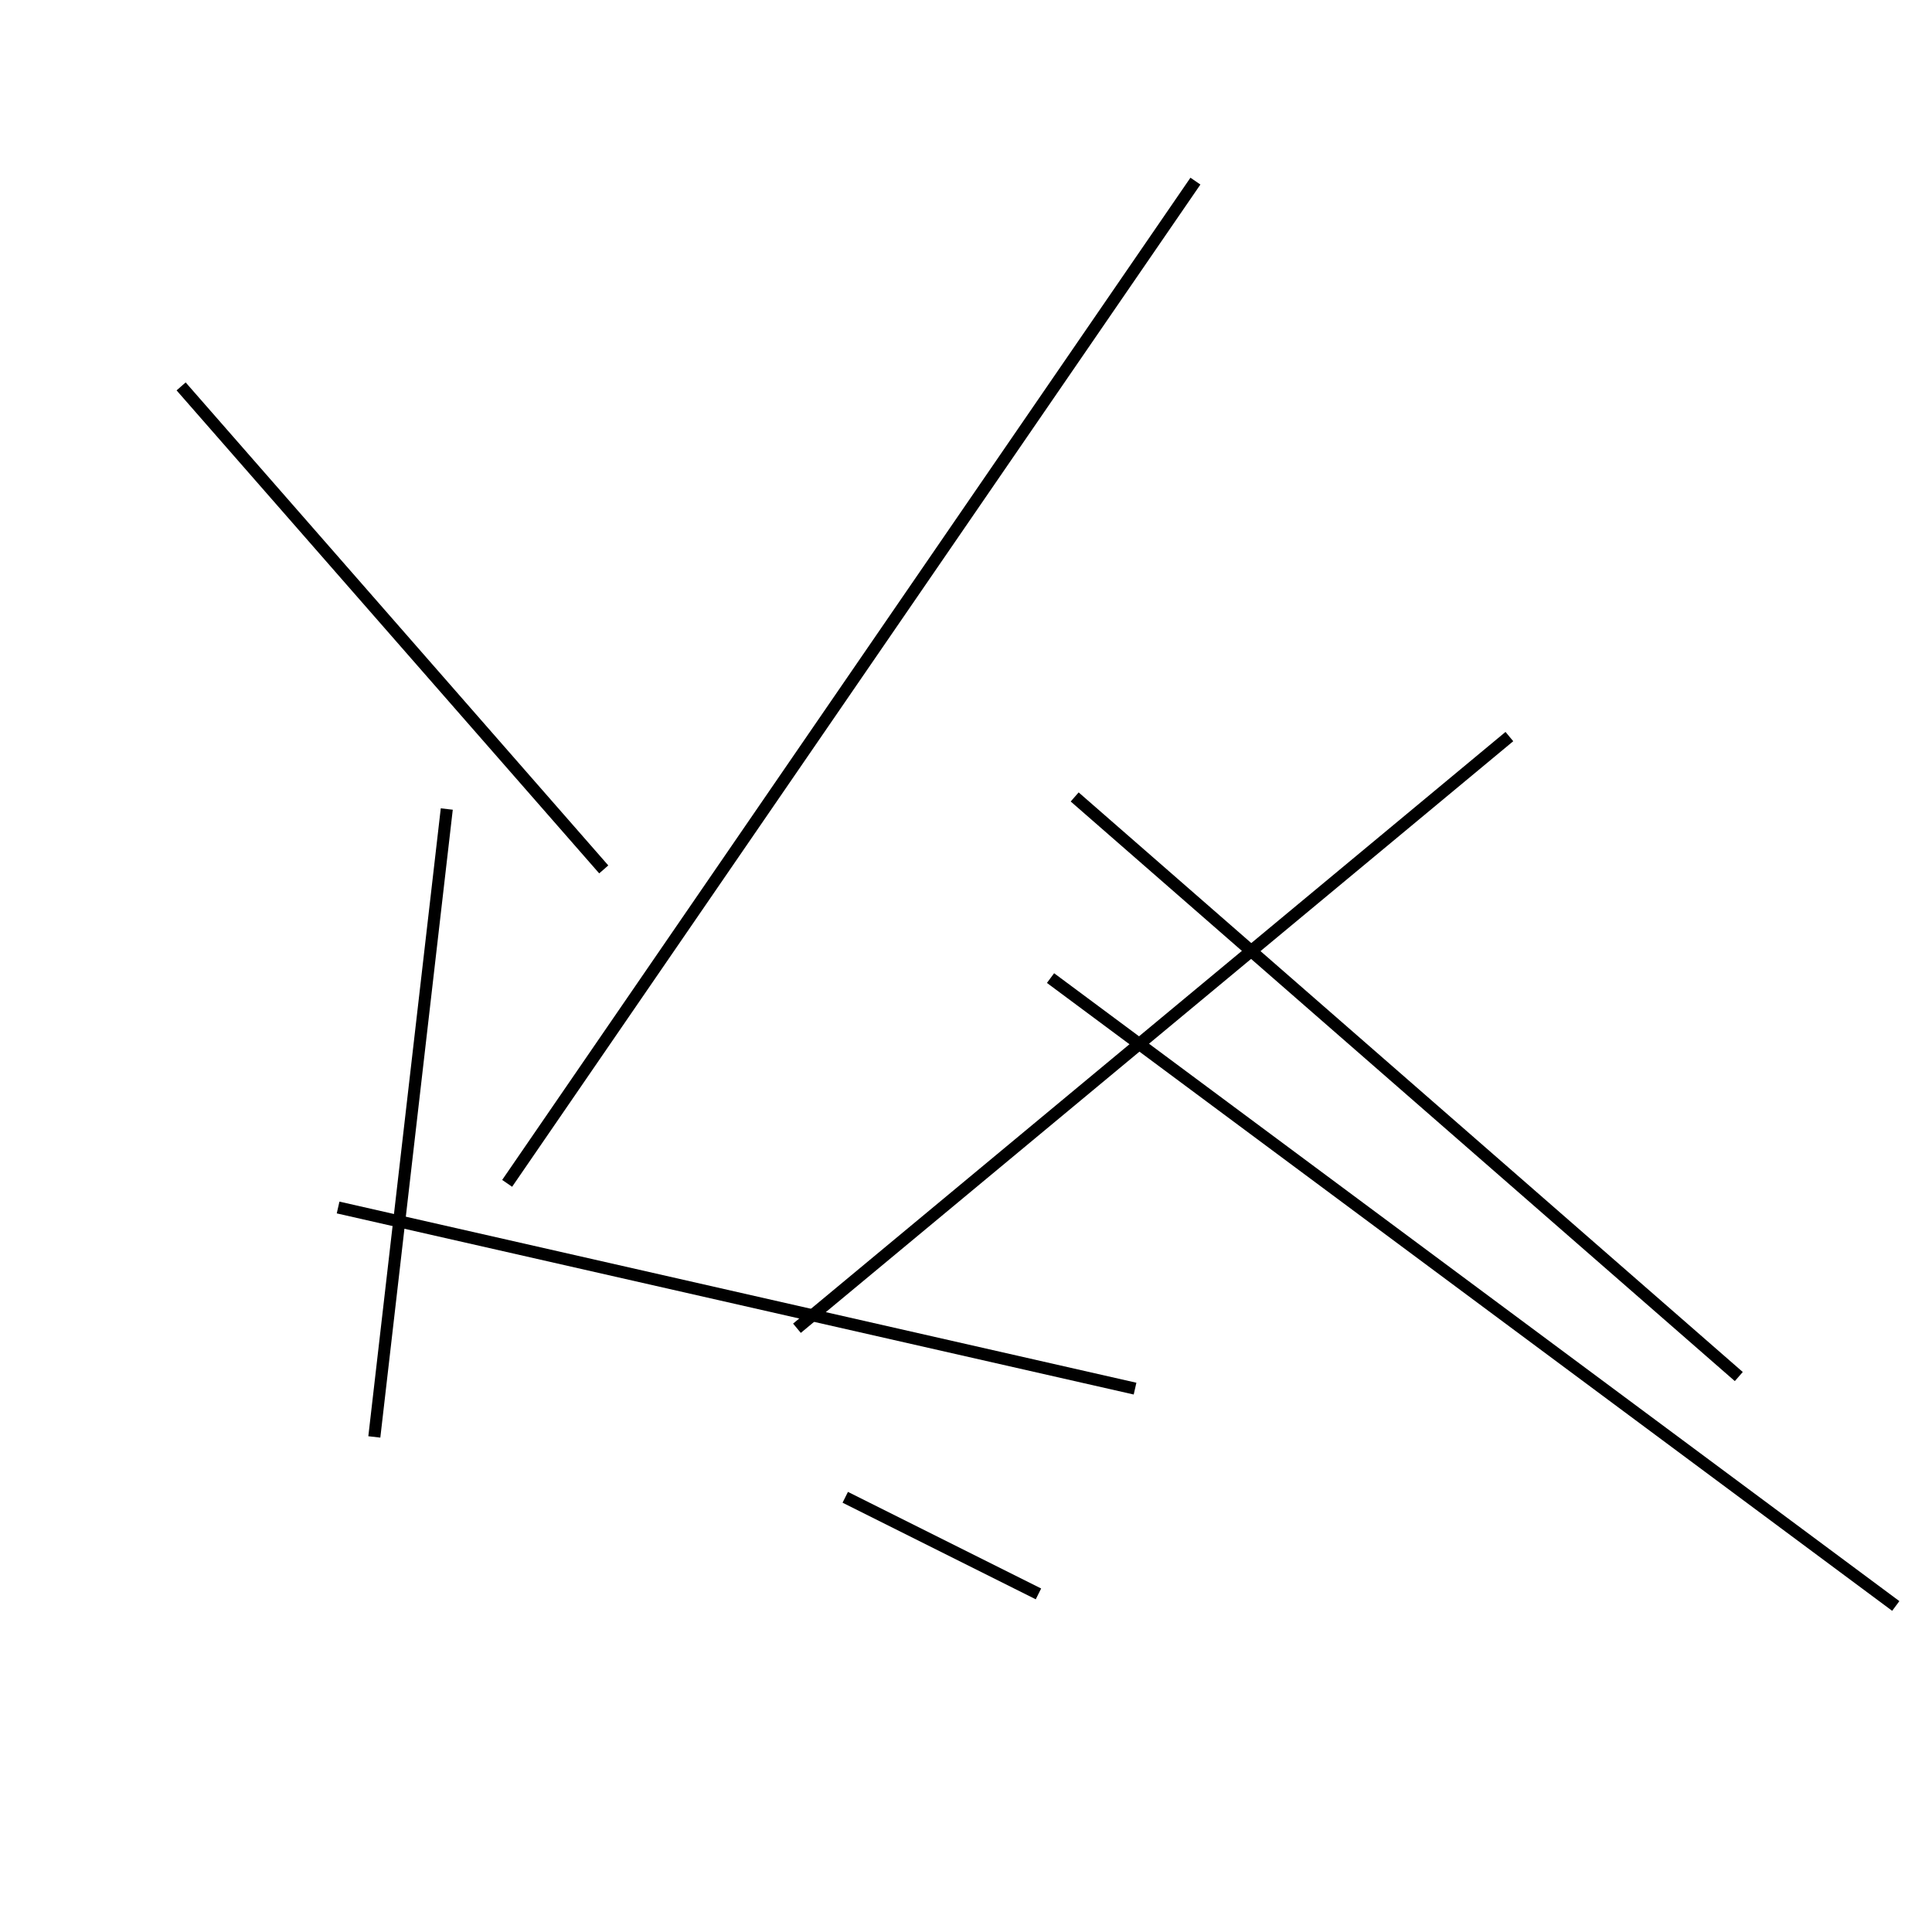 <?xml version="1.0" encoding="utf-8" ?>
<svg baseProfile="full" height="160" version="1.1" width="160" xmlns="http://www.w3.org/2000/svg" xmlns:ev="http://www.w3.org/2001/xml-events" xmlns:xlink="http://www.w3.org/1999/xlink"><defs /><line stroke="black" stroke-width="1" x1="94" x2="28" y1="115" y2="100" /><line stroke="black" stroke-width="1" x1="66" x2="125" y1="110" y2="61" /><line stroke="black" stroke-width="1" x1="50" x2="15" y1="72" y2="32" /><line stroke="black" stroke-width="1" x1="99" x2="42" y1="15" y2="98" /><line stroke="black" stroke-width="1" x1="31" x2="37" y1="119" y2="67" /><line stroke="black" stroke-width="1" x1="87" x2="157" y1="81" y2="133" /><line stroke="black" stroke-width="1" x1="70" x2="86" y1="124" y2="132" /><line stroke="black" stroke-width="1" x1="144" x2="89" y1="114" y2="66" /></svg>